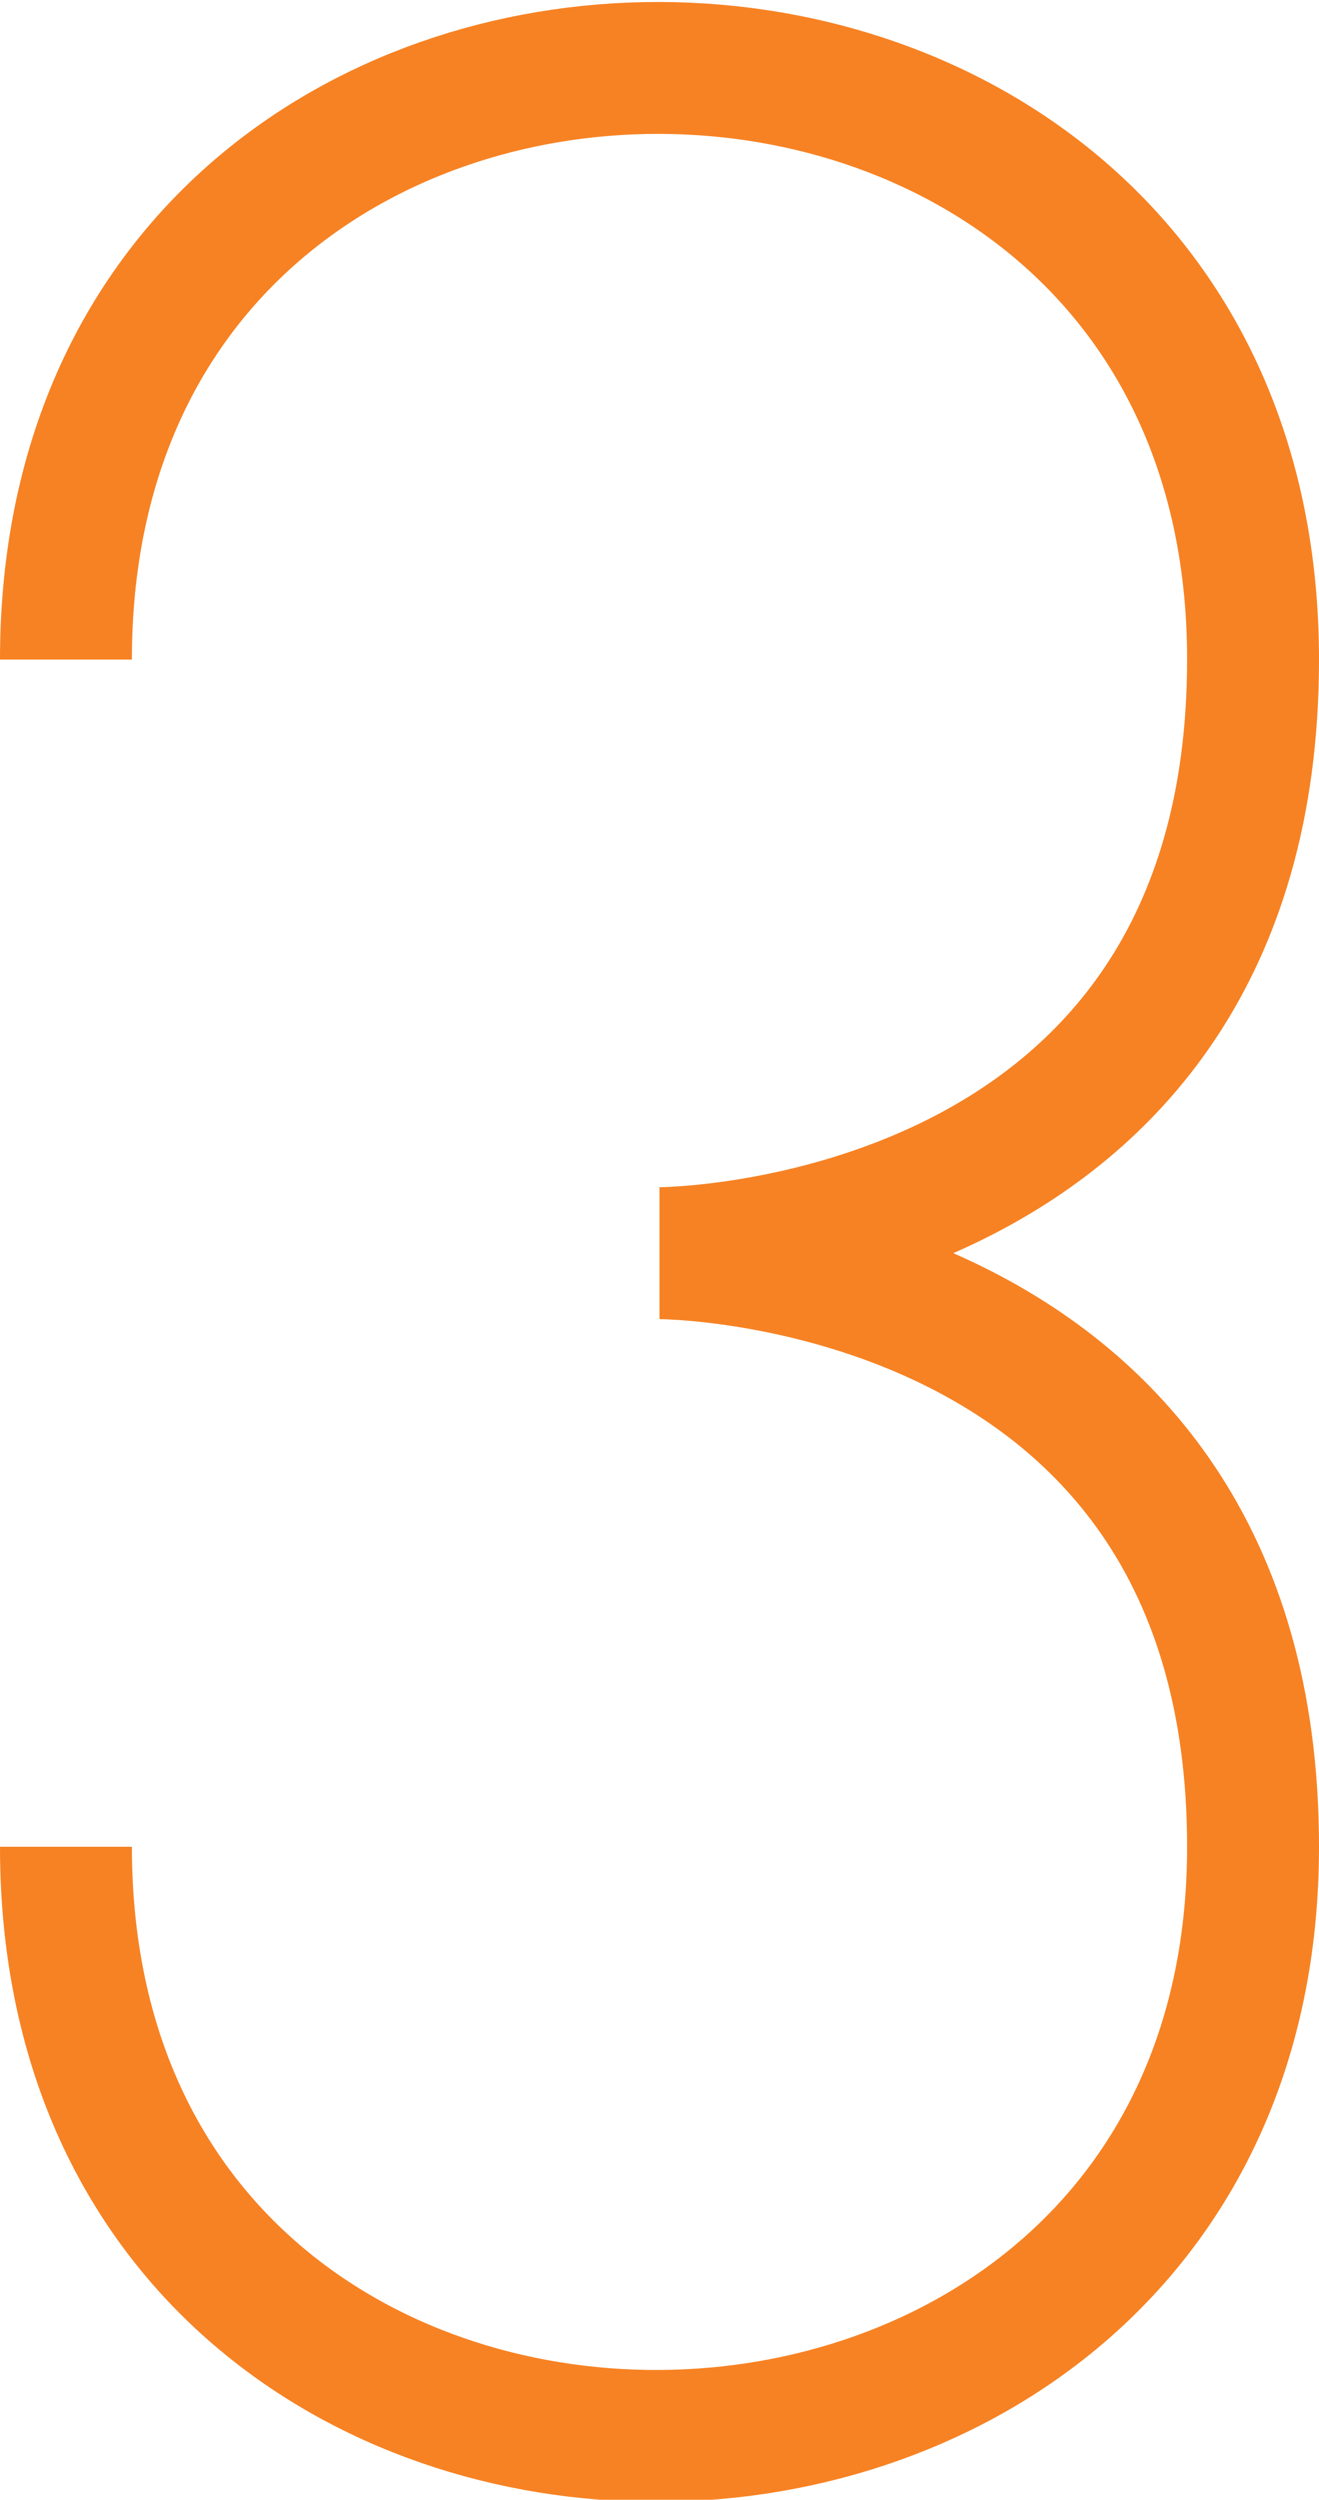 <svg xmlns="http://www.w3.org/2000/svg" viewBox="0 0 20 37.9"><g id="e0996f88-be70-47db-aa57-50028bbbbc63" data-name="Layer 2"><g id="b47aed5a-b186-4883-b9ca-e7c7056608b4" data-name="Layer 1"><path d="M10,19s9,0,9-9C19-1.92,1-2,1,10" fill="none" stroke="#f78223" stroke-miterlimit="10" stroke-width="2"></path><path d="M10,19s9,0,9,9C19,39.82,1,40,1,28" fill="none" stroke="#f78223" stroke-miterlimit="10" stroke-width="2"></path></g></g></svg>